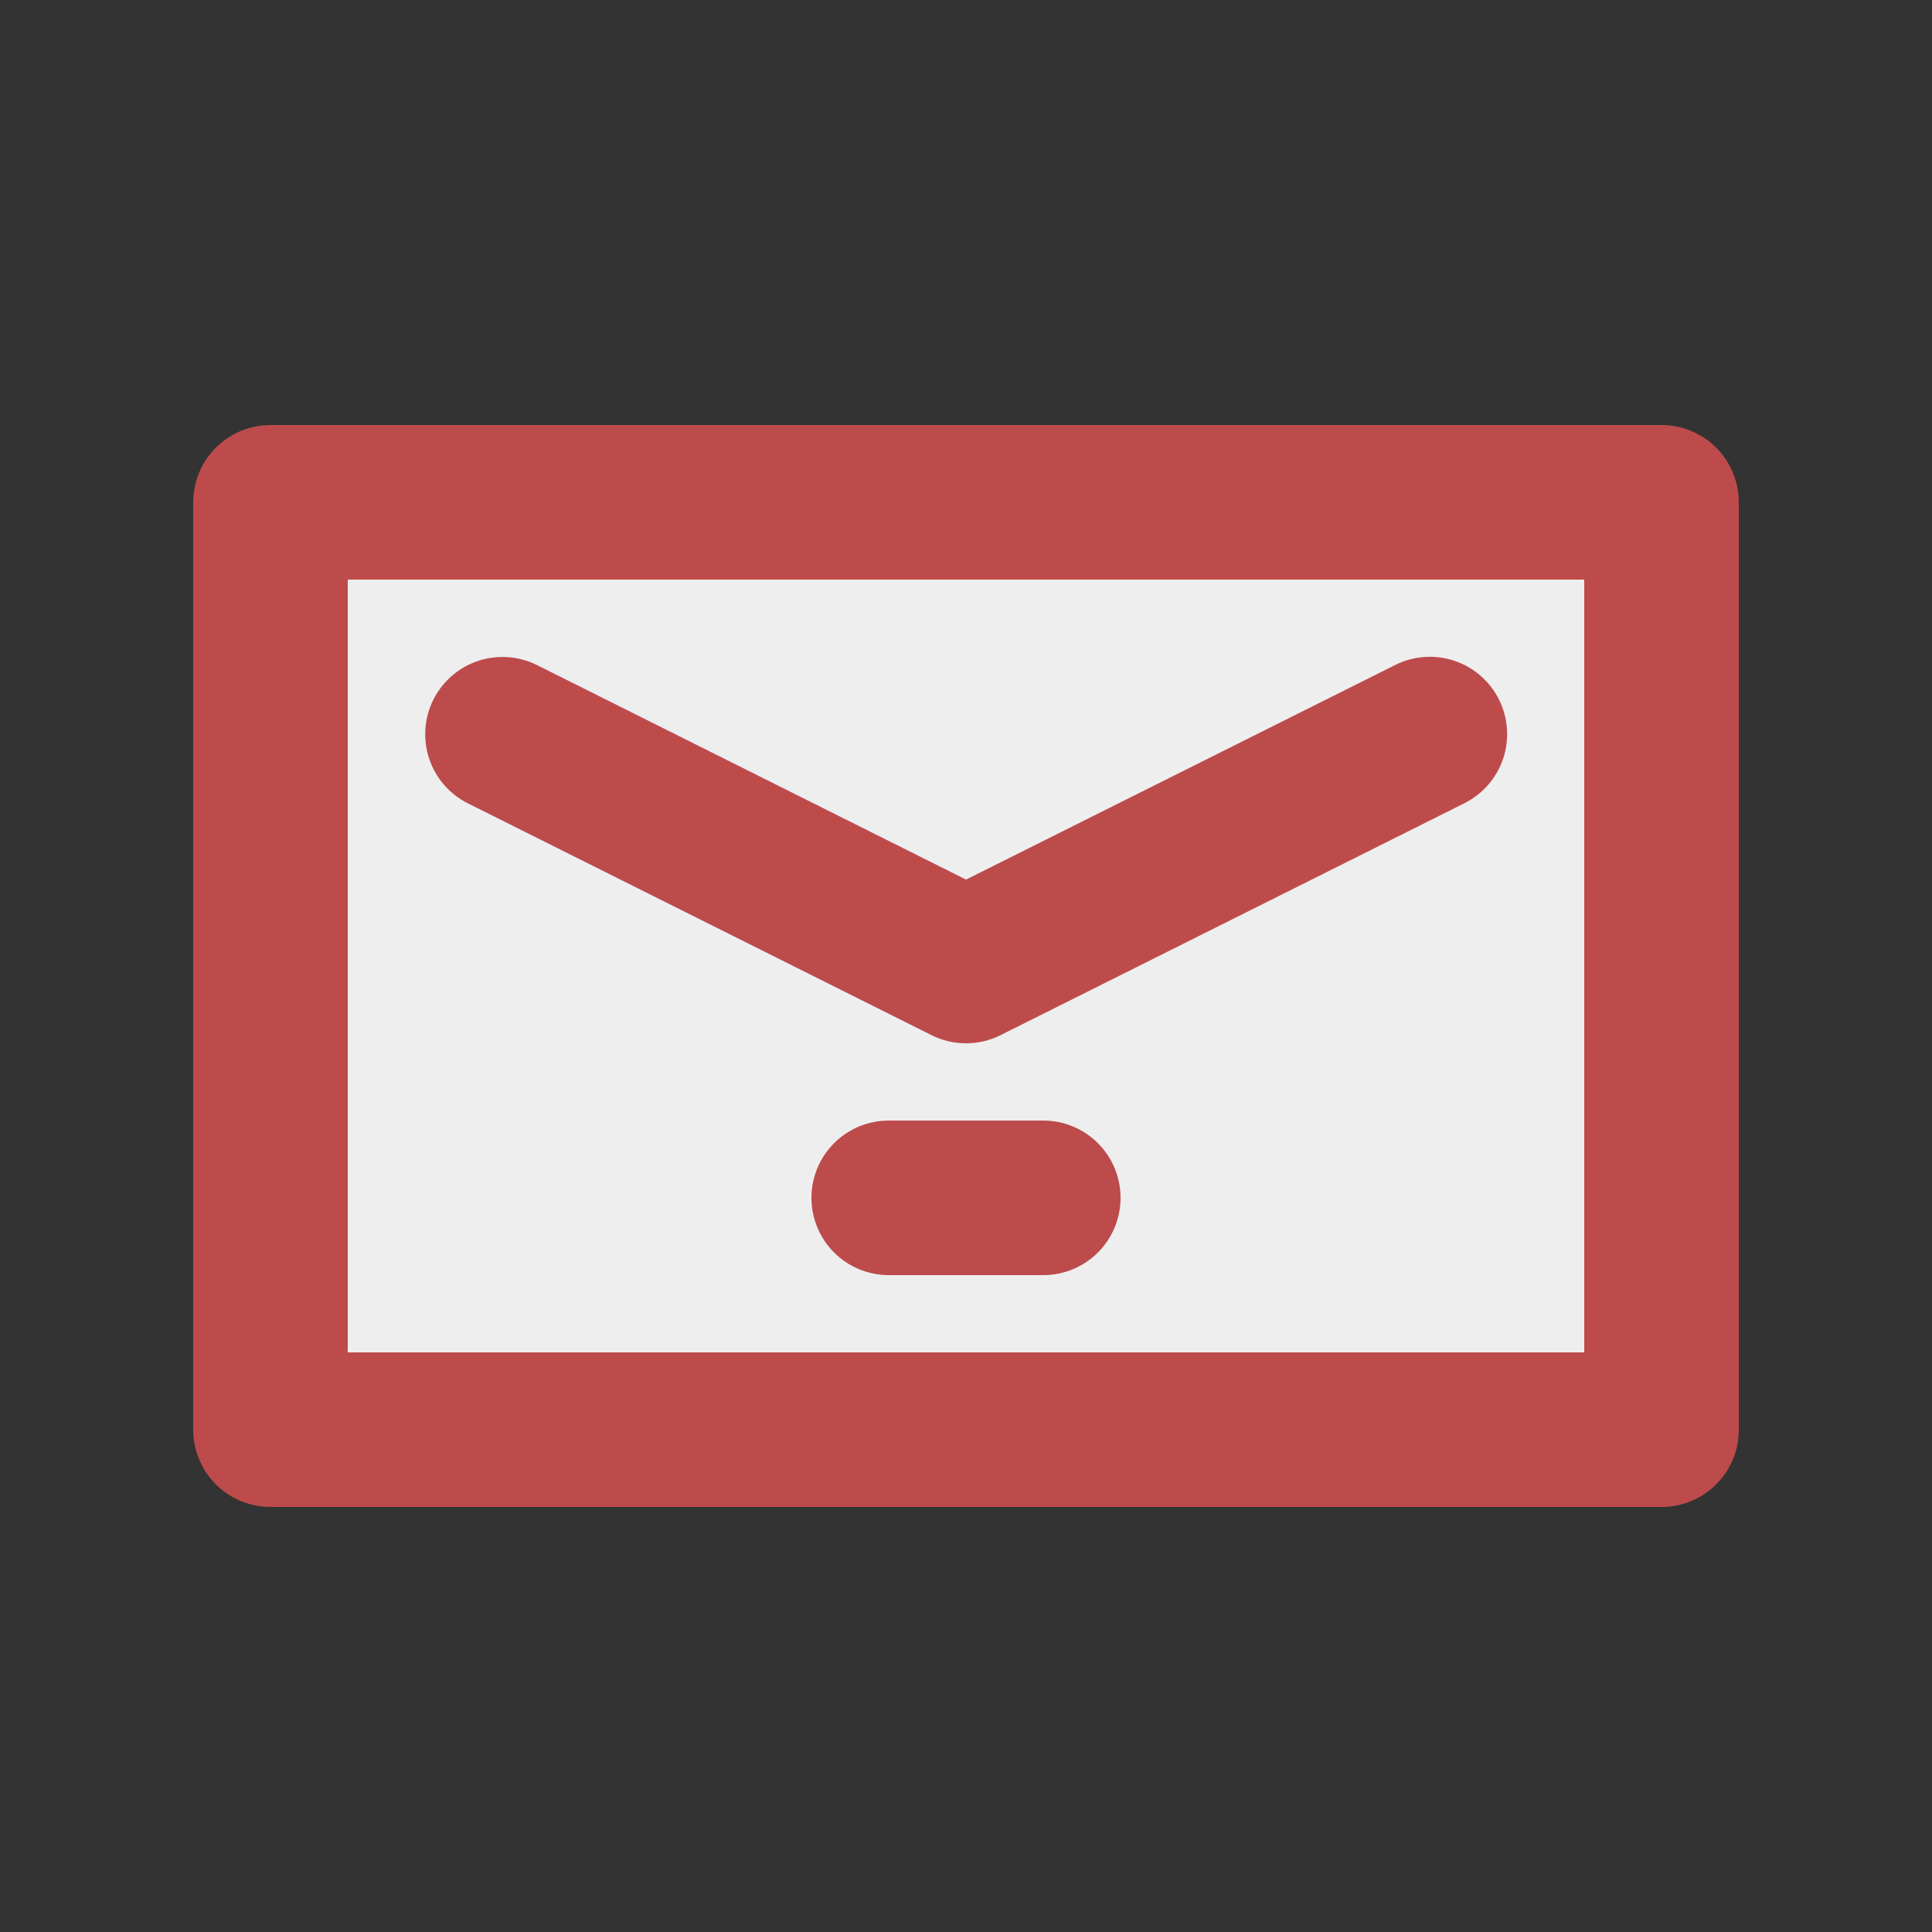 <svg xmlns="http://www.w3.org/2000/svg" xmlns:xlink="http://www.w3.org/1999/xlink" width="500" zoomAndPan="magnify" viewBox="0 0 375 375" height="500" preserveAspectRatio="xMidYMid meet" version="1.0"><rect x="0" y="0" width="375" height="375" fill="#333333" stroke="none"/><defs><clipPath id="a24d6a859c"><path d="M 37.5 82.5 L 337.5 82.5 L 337.5 292.5 L 37.5 292.5 Z M 37.5 82.5 " clip-rule="nonzero"/></clipPath></defs><path fill="#eeeeee" d="M 52.5 97.5 L 322.5 97.5 L 322.5 277.5 L 52.5 277.5 Z M 52.5 97.5 " fill-opacity="1" fill-rule="nonzero"/><g clip-path="url(#a24d6a859c)"><path fill="#bd4b4b" d="M 322.5 292.5 L 52.5 292.5 C 51.516 292.5 50.539 292.406 49.574 292.215 C 48.605 292.02 47.668 291.738 46.758 291.359 C 45.848 290.984 44.984 290.523 44.164 289.977 C 43.344 289.426 42.586 288.805 41.891 288.109 C 41.195 287.414 40.574 286.656 40.023 285.836 C 39.477 285.016 39.016 284.152 38.641 283.242 C 38.262 282.332 37.98 281.395 37.785 280.426 C 37.594 279.461 37.5 278.484 37.5 277.5 L 37.5 97.5 C 37.5 96.516 37.594 95.539 37.785 94.574 C 37.98 93.605 38.262 92.668 38.641 91.758 C 39.016 90.848 39.477 89.984 40.023 89.164 C 40.574 88.344 41.195 87.586 41.891 86.891 C 42.586 86.195 43.344 85.574 44.164 85.023 C 44.984 84.477 45.848 84.016 46.758 83.641 C 47.668 83.262 48.605 82.98 49.574 82.785 C 50.539 82.594 51.516 82.5 52.5 82.5 L 322.5 82.5 C 323.484 82.5 324.461 82.594 325.426 82.785 C 326.395 82.98 327.332 83.262 328.242 83.641 C 329.152 84.016 330.016 84.477 330.836 85.023 C 331.656 85.574 332.414 86.195 333.109 86.891 C 333.805 87.586 334.426 88.344 334.977 89.164 C 335.523 89.984 335.984 90.848 336.359 91.758 C 336.738 92.668 337.02 93.605 337.215 94.574 C 337.406 95.539 337.5 96.516 337.5 97.5 L 337.5 277.5 C 337.5 278.484 337.406 279.461 337.215 280.426 C 337.02 281.395 336.738 282.332 336.359 283.242 C 335.984 284.152 335.523 285.016 334.977 285.836 C 334.426 286.656 333.805 287.414 333.109 288.109 C 332.414 288.805 331.656 289.426 330.836 289.977 C 330.016 290.523 329.152 290.984 328.242 291.359 C 327.332 291.738 326.395 292.02 325.426 292.215 C 324.461 292.406 323.484 292.5 322.5 292.5 Z M 67.5 262.5 L 307.5 262.5 L 307.5 112.5 L 67.5 112.5 Z M 67.5 262.5 " fill-opacity="1" fill-rule="nonzero"/></g><path fill="#bd4b4b" d="M 187.5 202.5 C 185.141 202.5 182.902 201.973 180.789 200.918 L 90.789 155.918 C 89.914 155.477 89.086 154.953 88.309 154.348 C 87.535 153.742 86.824 153.07 86.18 152.324 C 85.539 151.582 84.973 150.781 84.488 149.926 C 84.004 149.07 83.605 148.176 83.297 147.242 C 82.984 146.309 82.77 145.355 82.648 144.379 C 82.523 143.402 82.5 142.426 82.57 141.445 C 82.641 140.461 82.805 139.496 83.066 138.551 C 83.324 137.602 83.676 136.688 84.113 135.809 C 84.555 134.926 85.074 134.098 85.68 133.32 C 86.281 132.547 86.953 131.836 87.695 131.188 C 88.438 130.543 89.238 129.977 90.09 129.488 C 90.945 129.004 91.84 128.602 92.77 128.289 C 93.703 127.977 94.66 127.758 95.633 127.637 C 96.609 127.512 97.586 127.484 98.57 127.551 C 99.551 127.617 100.516 127.781 101.465 128.039 C 102.414 128.297 103.328 128.645 104.211 129.082 L 187.5 170.727 L 270.789 129.082 C 271.672 128.641 272.59 128.285 273.539 128.023 C 274.492 127.762 275.457 127.594 276.441 127.523 C 277.426 127.449 278.406 127.477 279.387 127.598 C 280.363 127.719 281.324 127.938 282.258 128.246 C 283.195 128.559 284.09 128.957 284.949 129.445 C 285.805 129.934 286.609 130.5 287.355 131.145 C 288.098 131.793 288.773 132.504 289.379 133.281 C 289.984 134.062 290.508 134.895 290.949 135.773 C 291.391 136.656 291.742 137.574 292 138.527 C 292.262 139.477 292.426 140.445 292.496 141.43 C 292.566 142.414 292.539 143.395 292.414 144.375 C 292.289 145.352 292.07 146.309 291.758 147.246 C 291.445 148.18 291.043 149.078 290.555 149.934 C 290.062 150.789 289.496 151.59 288.848 152.332 C 288.199 153.078 287.484 153.75 286.703 154.355 C 285.926 154.957 285.094 155.48 284.211 155.918 L 194.211 200.918 C 192.098 201.973 189.859 202.5 187.5 202.5 Z M 187.5 202.5 " fill-opacity="1" fill-rule="nonzero"/><path fill="#bd4b4b" d="M 202.5 247.5 L 172.5 247.5 C 171.516 247.5 170.539 247.402 169.574 247.211 C 168.609 247.02 167.668 246.734 166.758 246.359 C 165.852 245.98 164.984 245.52 164.168 244.973 C 163.348 244.426 162.59 243.805 161.895 243.105 C 161.195 242.41 160.574 241.652 160.027 240.832 C 159.48 240.016 159.02 239.148 158.641 238.238 C 158.266 237.332 157.98 236.391 157.789 235.426 C 157.598 234.461 157.5 233.484 157.5 232.5 C 157.5 231.516 157.598 230.539 157.789 229.574 C 157.98 228.609 158.266 227.668 158.641 226.758 C 159.02 225.852 159.48 224.984 160.027 224.168 C 160.574 223.348 161.195 222.59 161.895 221.895 C 162.59 221.195 163.348 220.574 164.168 220.027 C 164.984 219.48 165.852 219.02 166.758 218.641 C 167.668 218.266 168.609 217.98 169.574 217.789 C 170.539 217.598 171.516 217.5 172.5 217.5 L 202.5 217.5 C 203.484 217.5 204.461 217.598 205.426 217.789 C 206.391 217.98 207.332 218.266 208.238 218.641 C 209.148 219.02 210.016 219.48 210.832 220.027 C 211.652 220.574 212.41 221.195 213.105 221.895 C 213.805 222.59 214.426 223.348 214.973 224.168 C 215.52 224.984 215.98 225.852 216.359 226.758 C 216.734 227.668 217.02 228.609 217.211 229.574 C 217.402 230.539 217.5 231.516 217.5 232.5 C 217.5 233.484 217.402 234.461 217.211 235.426 C 217.02 236.391 216.734 237.332 216.359 238.238 C 215.98 239.148 215.52 240.016 214.973 240.832 C 214.426 241.652 213.805 242.41 213.105 243.105 C 212.41 243.805 211.652 244.426 210.832 244.973 C 210.016 245.52 209.148 245.98 208.238 246.359 C 207.332 246.734 206.391 247.02 205.426 247.211 C 204.461 247.402 203.484 247.5 202.5 247.5 Z M 202.5 247.5 " fill-opacity="1" fill-rule="nonzero"/></svg>
